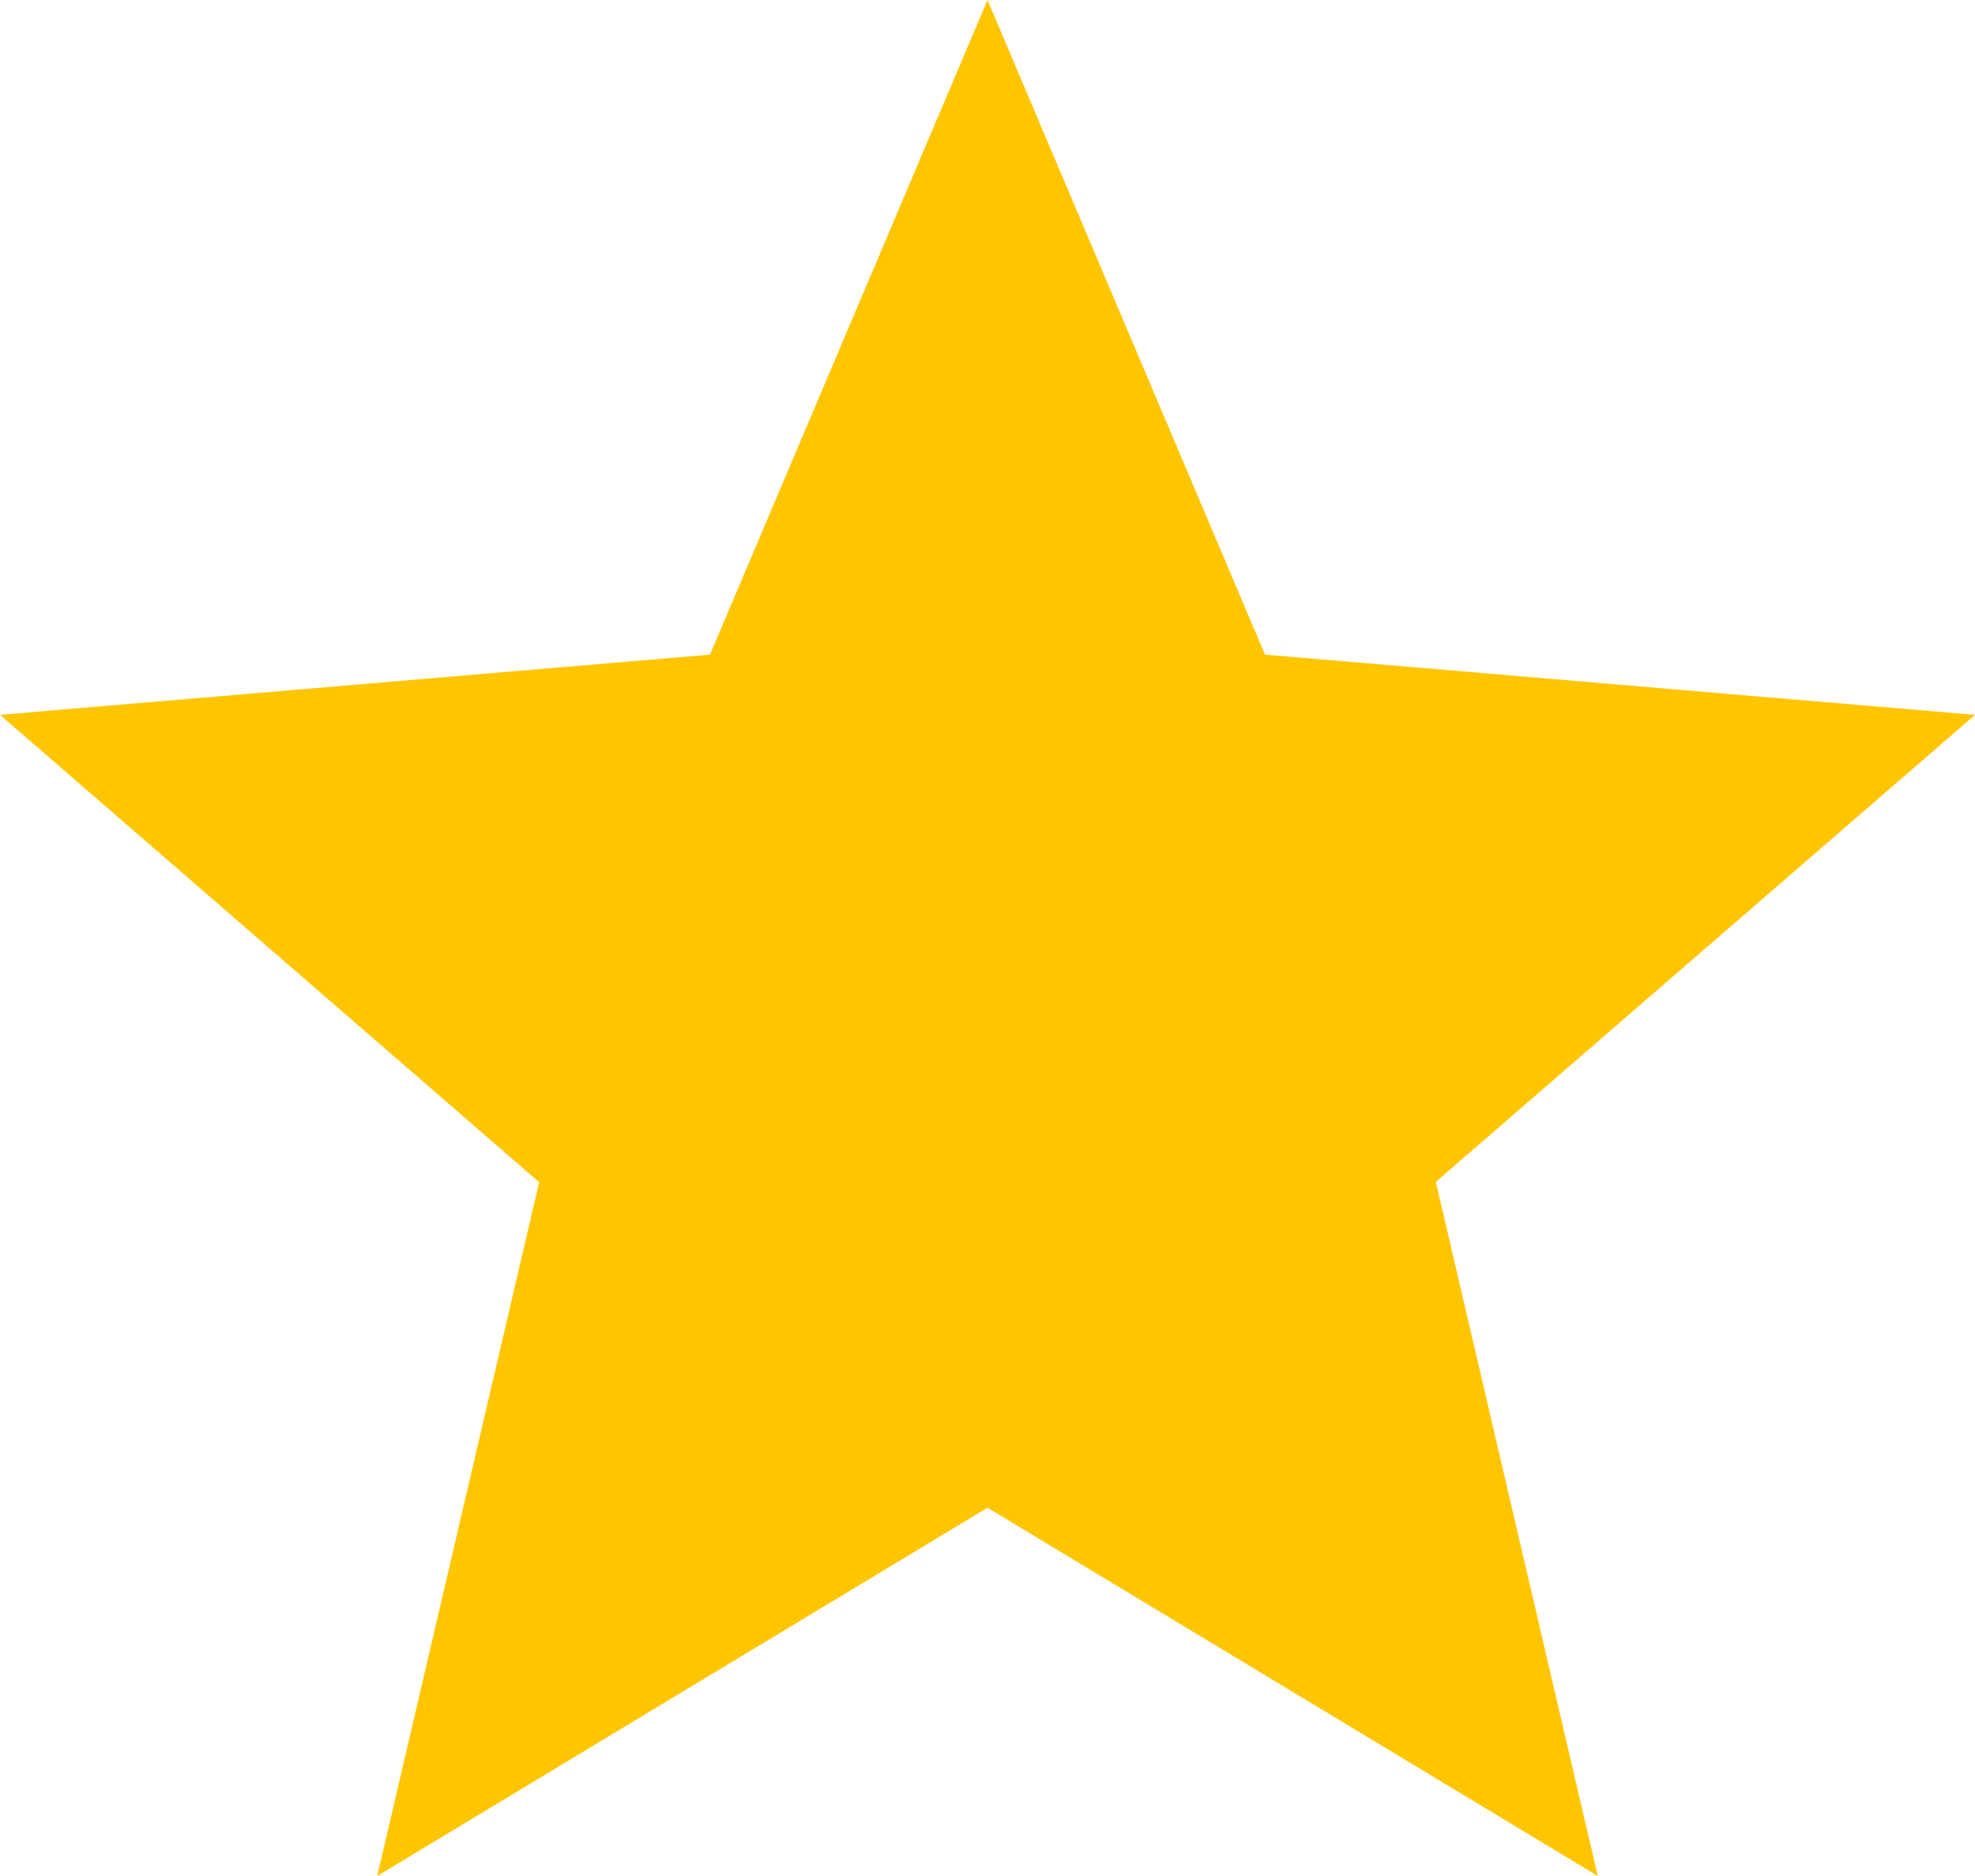 <svg xmlns="http://www.w3.org/2000/svg" width="30" height="28.5" viewBox="0 0 30 28.5"><defs><style>.a{fill:#ffc500;}</style></defs><path class="a" d="M18,25.905,27.27,31.5,24.81,20.955,33,13.86l-10.785-.915L18,3l-4.215,9.945L3,13.86l8.19,7.1L8.73,31.5Z" transform="translate(-3 -3)"/></svg>
